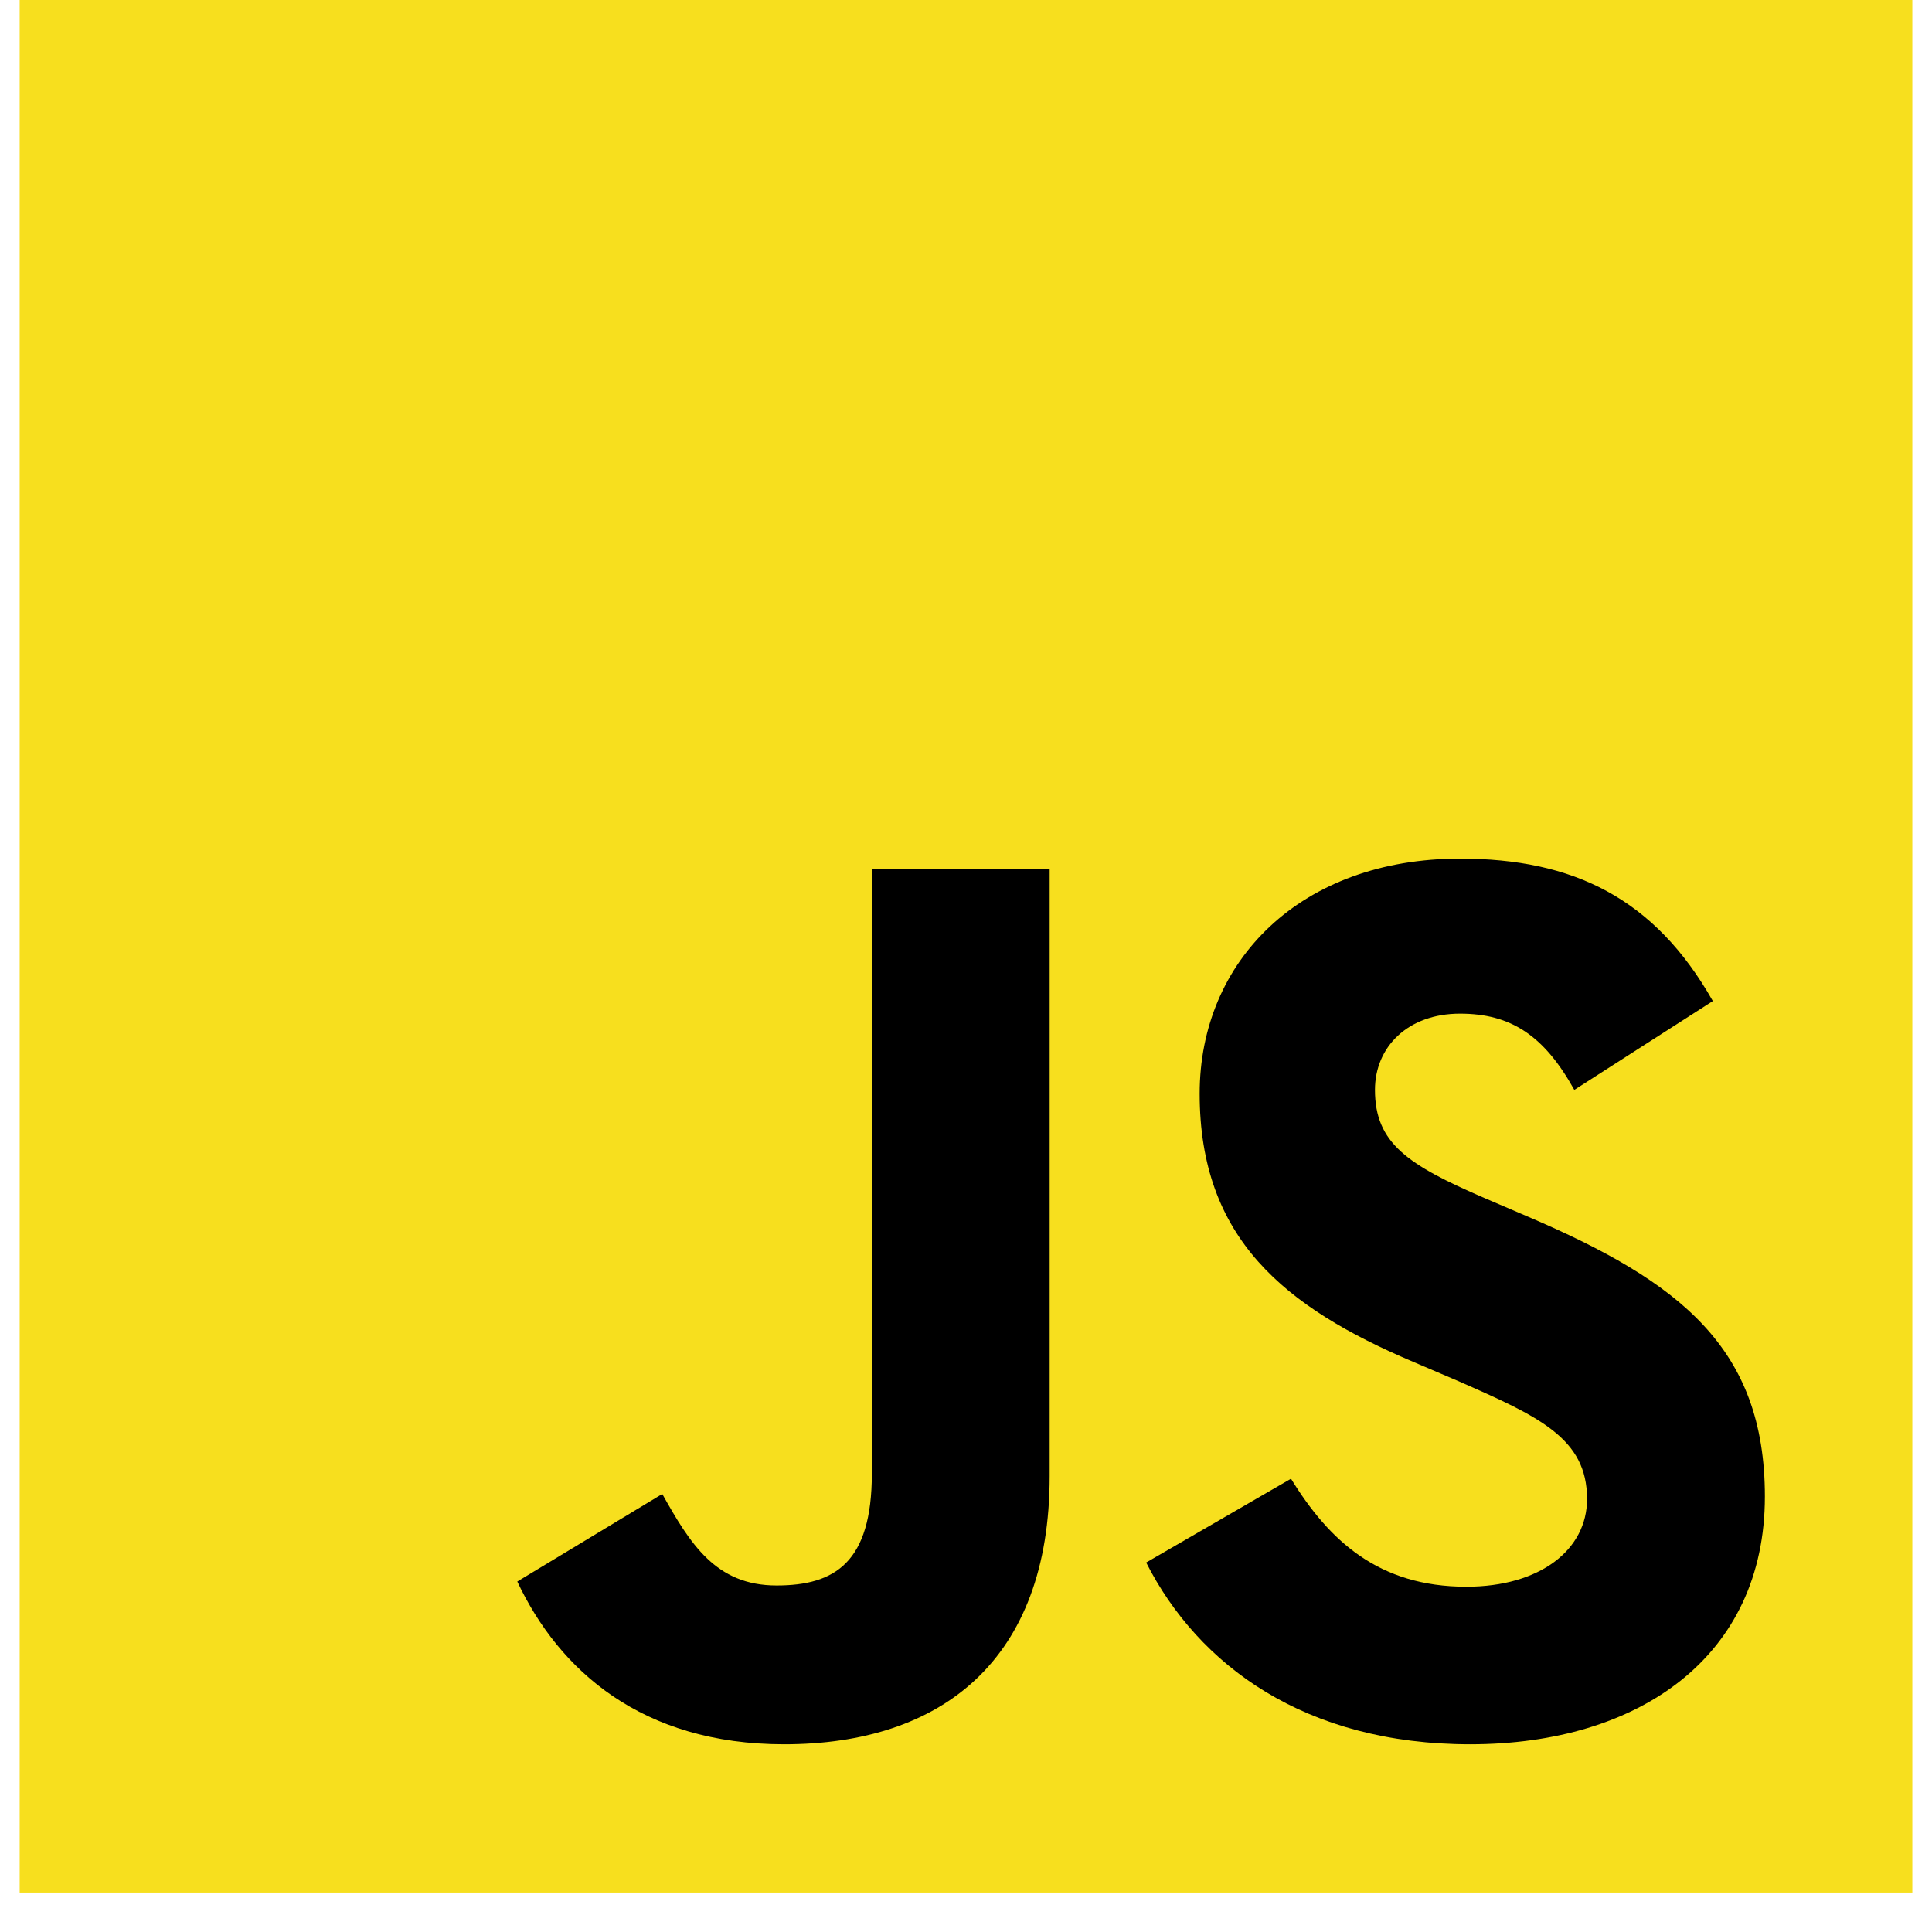 <svg width="50" height="50" viewBox="0 0 50 50" fill="none" xmlns="http://www.w3.org/2000/svg">
<g clip-path="url(#clip0_19_602)">
<path d="M0.509 0H49.491V48.979H0.509V0Z" fill="#F7DF1E"/>
<path d="M13.387 40.93L17.139 38.664C17.859 39.946 18.518 41.032 20.097 41.032C21.606 41.032 22.563 40.438 22.563 38.139V22.485H27.165V38.204C27.165 42.969 24.369 45.142 20.292 45.142C16.61 45.142 14.473 43.233 13.387 40.93Z" fill="black"/>
<path d="M29.663 40.438L33.411 38.269C34.399 39.876 35.681 41.064 37.948 41.064C39.856 41.064 41.073 40.108 41.073 38.794C41.073 37.215 39.823 36.658 37.72 35.734L36.568 35.242C33.248 33.83 31.047 32.056 31.047 28.304C31.047 24.854 33.675 22.221 37.785 22.221C40.71 22.221 42.818 23.242 44.328 25.907L40.743 28.206C39.958 26.794 39.099 26.233 37.785 26.233C36.438 26.233 35.584 27.091 35.584 28.206C35.584 29.59 36.438 30.147 38.411 31.002L39.559 31.494C43.473 33.17 45.675 34.88 45.675 38.729C45.675 42.871 42.423 45.142 38.049 45.142C33.773 45.142 31.014 43.099 29.663 40.438Z" fill="black"/>
</g>
<defs>
<clipPath id="clip0_19_602">
<rect width="50" height="50" fill="white"/>
</clipPath>
</defs>
</svg>
